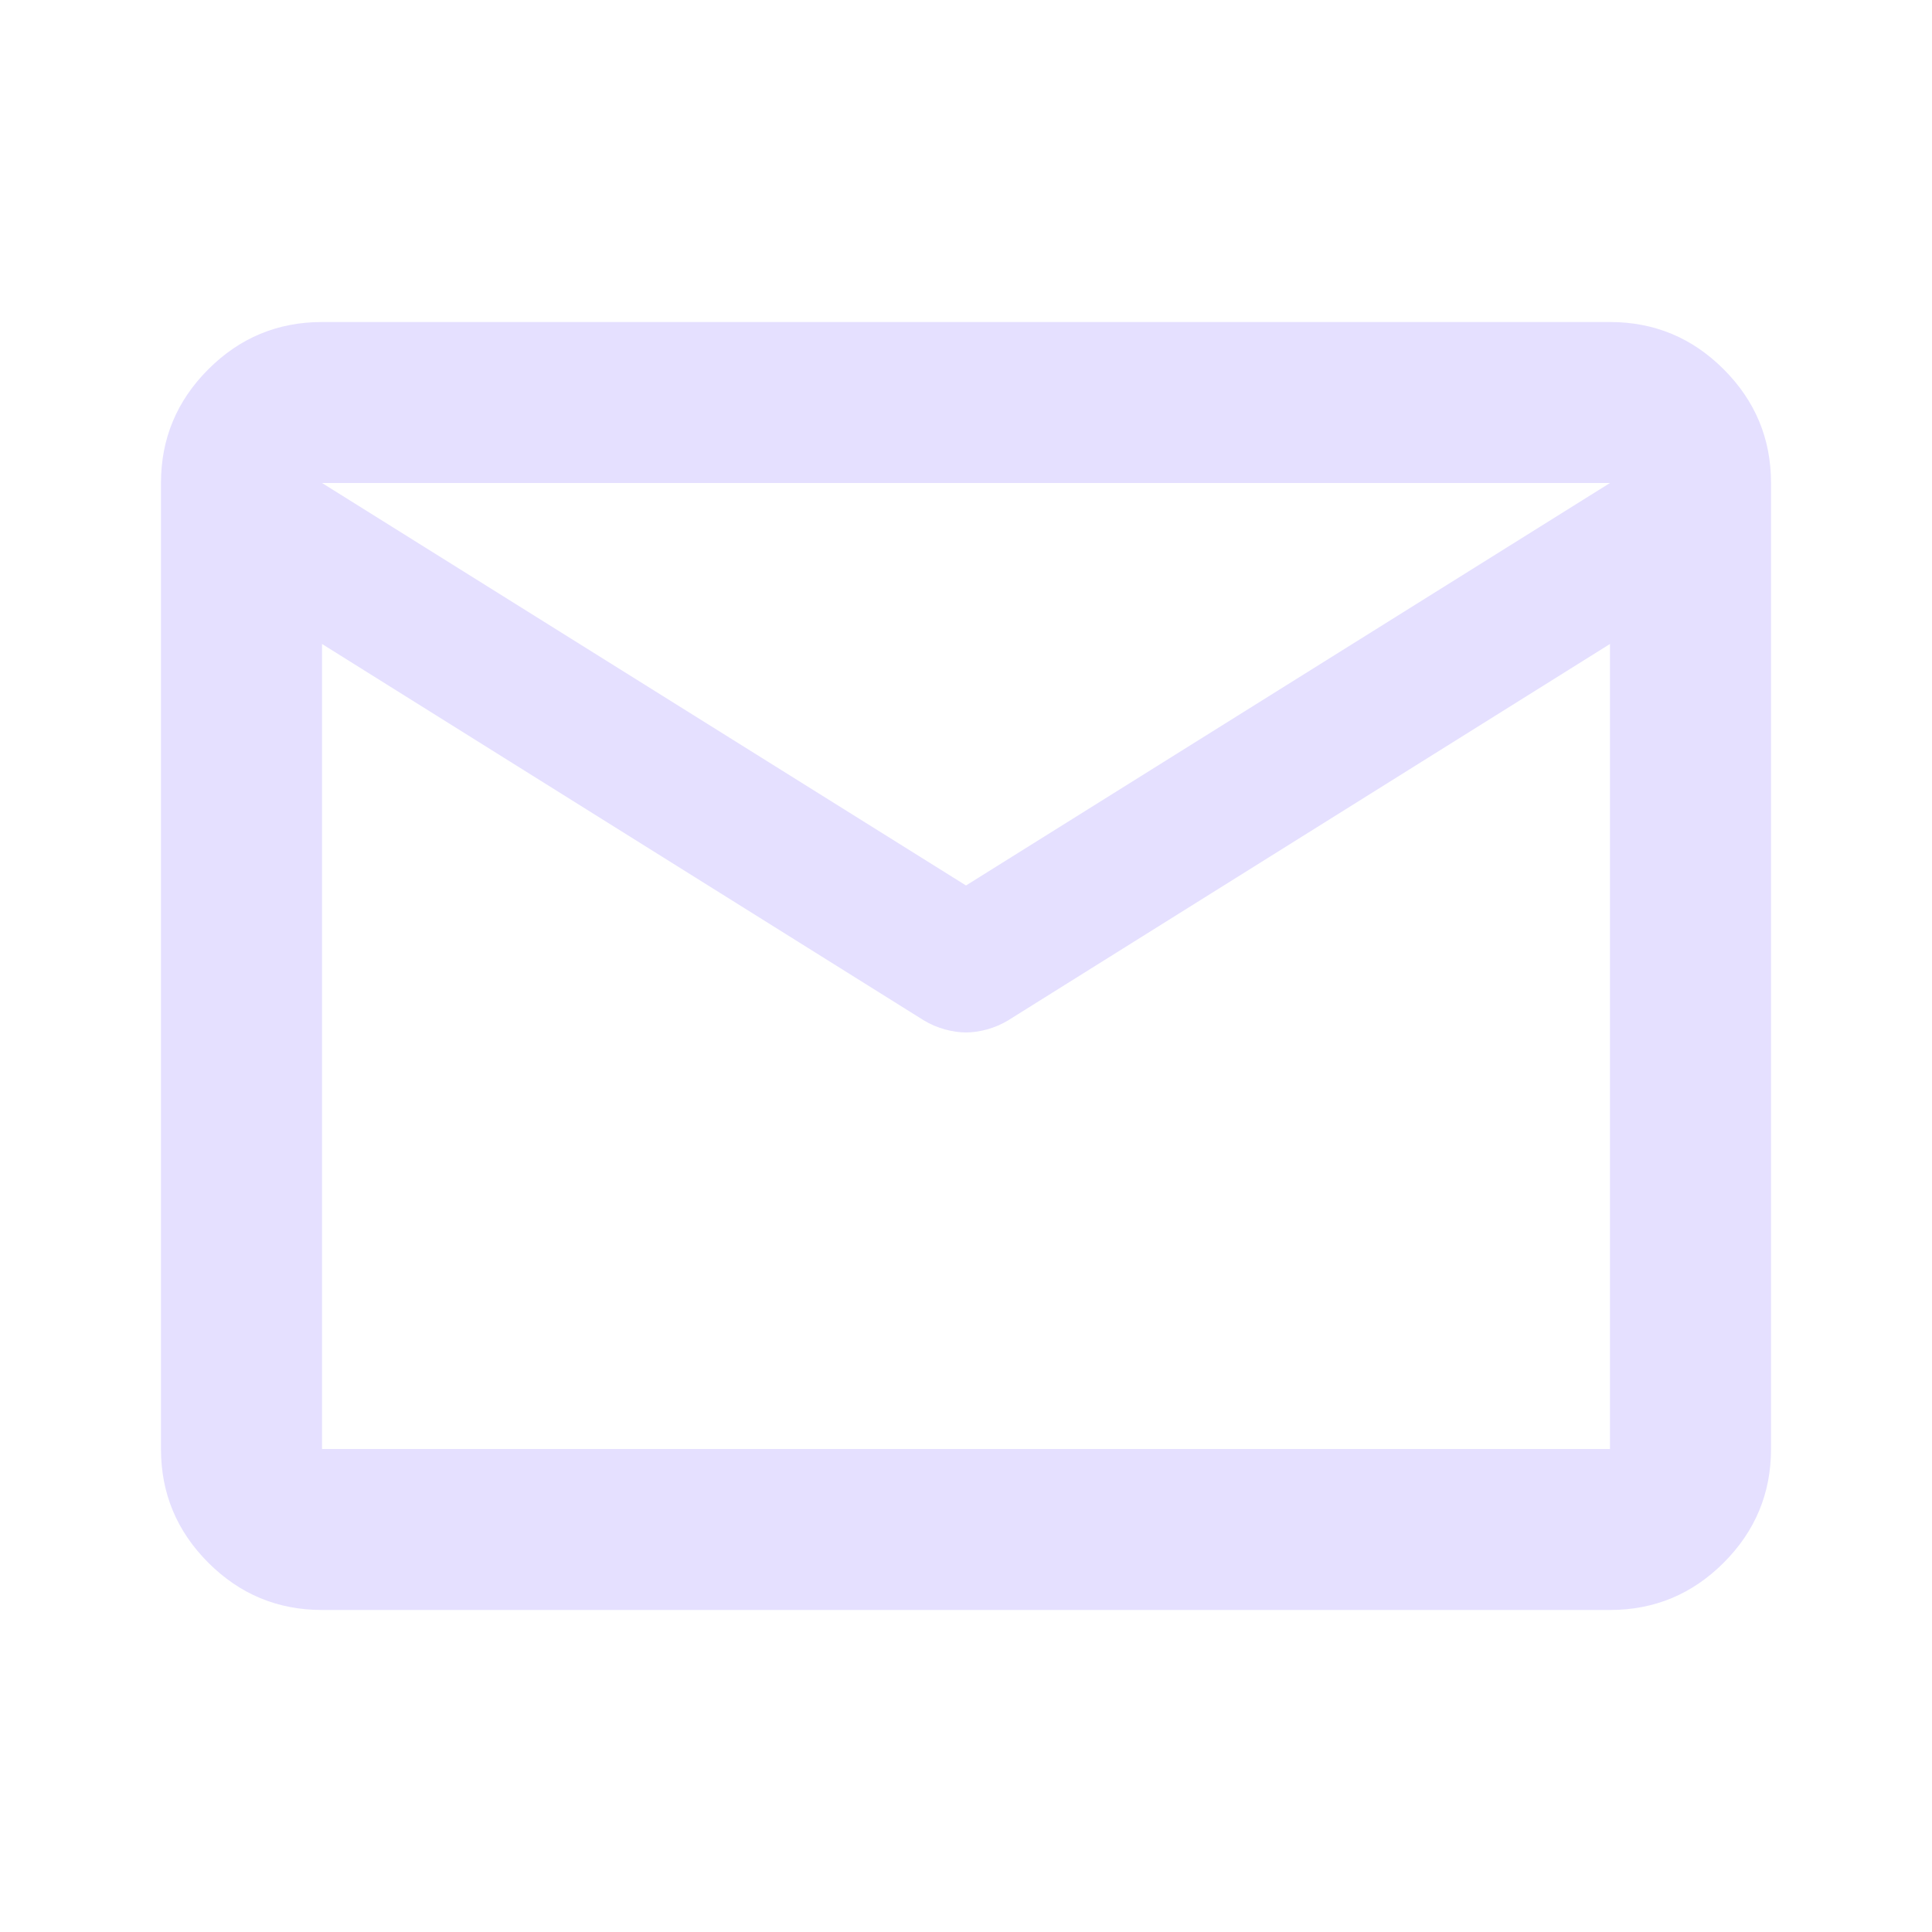 <svg width="28" height="28" viewBox="0 0 28 28" fill="none" xmlns="http://www.w3.org/2000/svg">
<mask id="mask0_2_624" style="mask-type:alpha" maskUnits="userSpaceOnUse" x="0" y="0" width="28" height="28">
<rect width="28" height="28" fill="#D9D9D9"/>
</mask>
<g mask="url(#mask0_2_624)">
<path d="M4.667 23.333C4.025 23.333 3.476 23.105 3.019 22.648C2.562 22.191 2.333 21.642 2.333 21V7C2.333 6.358 2.562 5.809 3.019 5.352C3.476 4.895 4.025 4.667 4.667 4.667H23.333C23.975 4.667 24.524 4.895 24.981 5.352C25.438 5.809 25.667 6.358 25.667 7V21C25.667 21.642 25.438 22.191 24.981 22.648C24.524 23.105 23.975 23.333 23.333 23.333H4.667ZM23.333 9.333L14.612 14.787C14.515 14.846 14.413 14.889 14.306 14.919C14.199 14.948 14.097 14.963 14 14.963C13.903 14.963 13.801 14.948 13.694 14.919C13.587 14.889 13.485 14.846 13.387 14.787L4.667 9.333V21H23.333V9.333ZM14 12.833L23.333 7H4.667L14 12.833ZM4.667 9.625V7.904V7.933V7.919V9.625Z" fill="#E5E0FF"/>
</g>
</svg>
